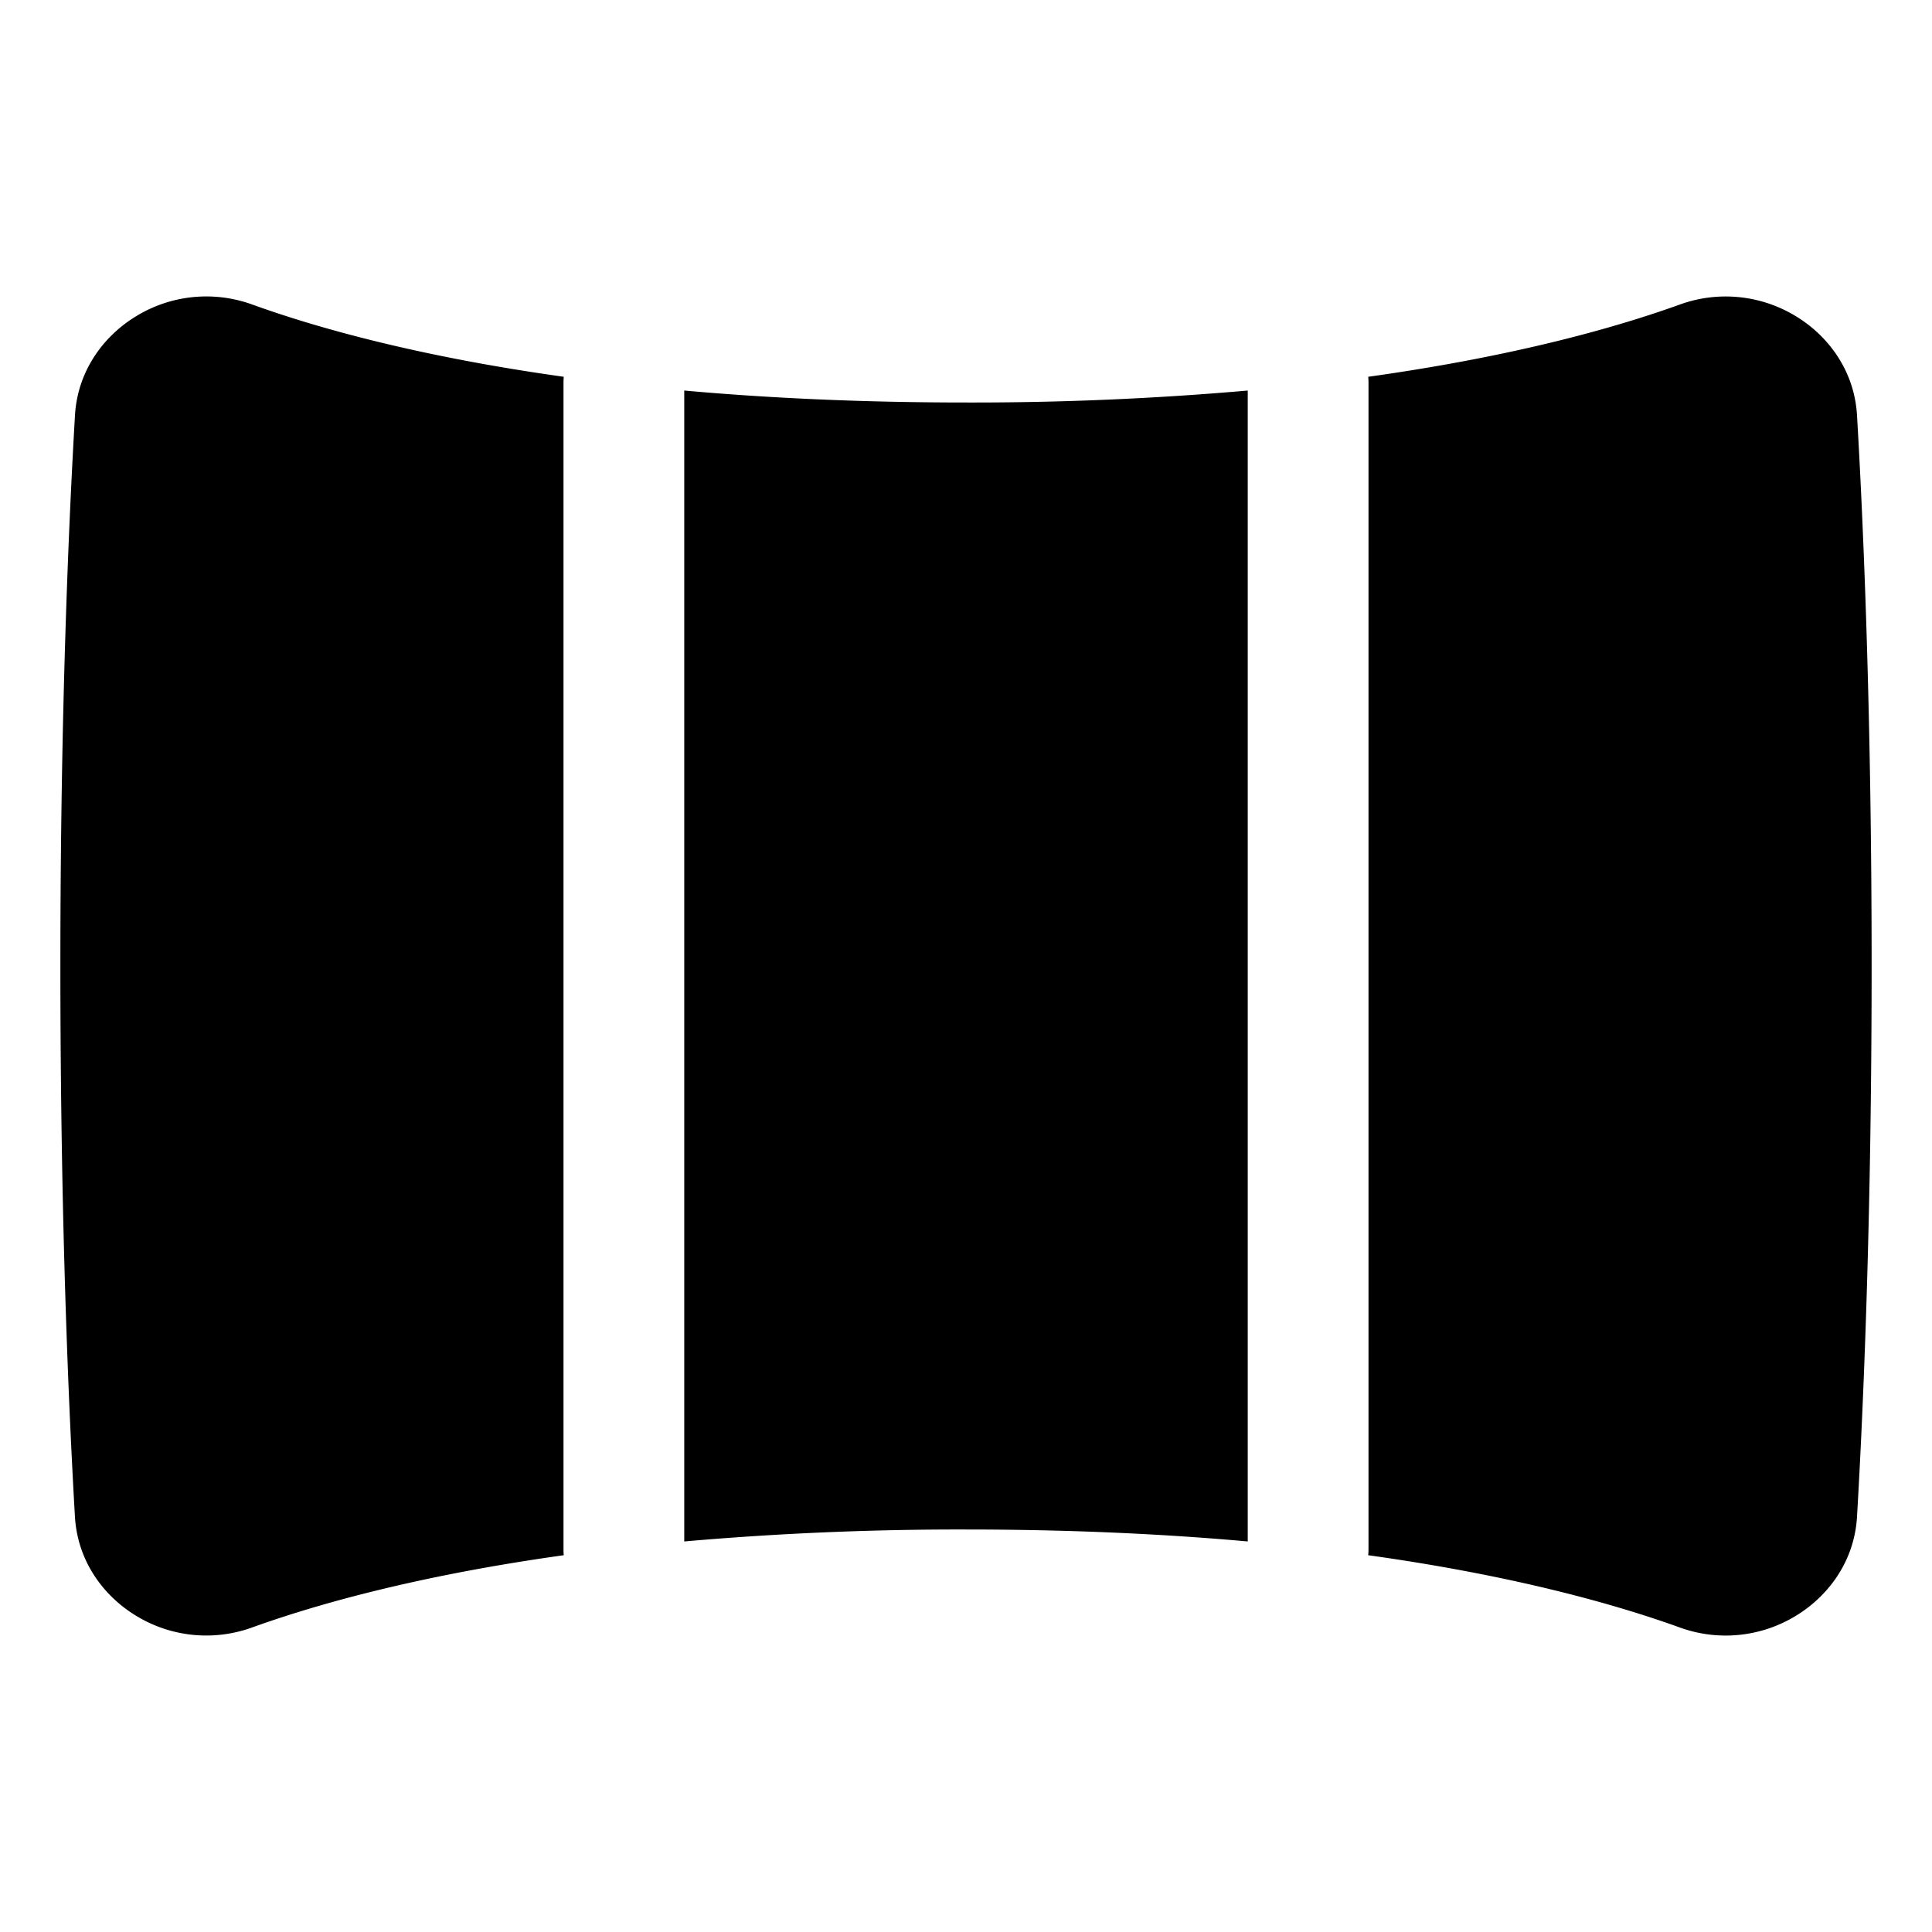 <svg xmlns="http://www.w3.org/2000/svg" fill="none" viewBox="0 0 48 48"><path fill="currentColor" fill-rule="evenodd" d="M3.415 7.836a3.345 3.345 0 0 1 2.825-.28c1.55.562 4.081 1.29 7.767 1.805A1.512 1.512 0 0 0 14 9.5v29c0 .047.002.093.006.139-3.686.515-6.217 1.243-7.767 1.804a3.343 3.343 0 0 1-2.825-.28c-.807-.476-1.485-1.343-1.552-2.48C1.708 35.026 1.5 30.3 1.5 24s.208-11.025.363-13.683c.067-1.136.745-2.004 1.552-2.48ZM41.76 40.444c-1.55-.562-4.081-1.29-7.767-1.805.004-.046.007-.092.007-.139v-29c0-.047-.003-.093-.007-.139 3.686-.515 6.217-1.243 7.767-1.804a3.343 3.343 0 0 1 2.825.28c.807.476 1.485 1.344 1.552 2.48.155 2.658.363 7.383.363 13.683s-.208 11.025-.363 13.684c-.067 1.136-.745 2.003-1.552 2.48a3.345 3.345 0 0 1-2.825.28ZM17 38.297A78.289 78.289 0 0 1 24 38c2.621 0 4.948.113 7 .297V9.703A78.308 78.308 0 0 1 24 10c-2.622 0-4.95-.113-7-.297v28.594Z" clip-rule="evenodd"/></svg>
